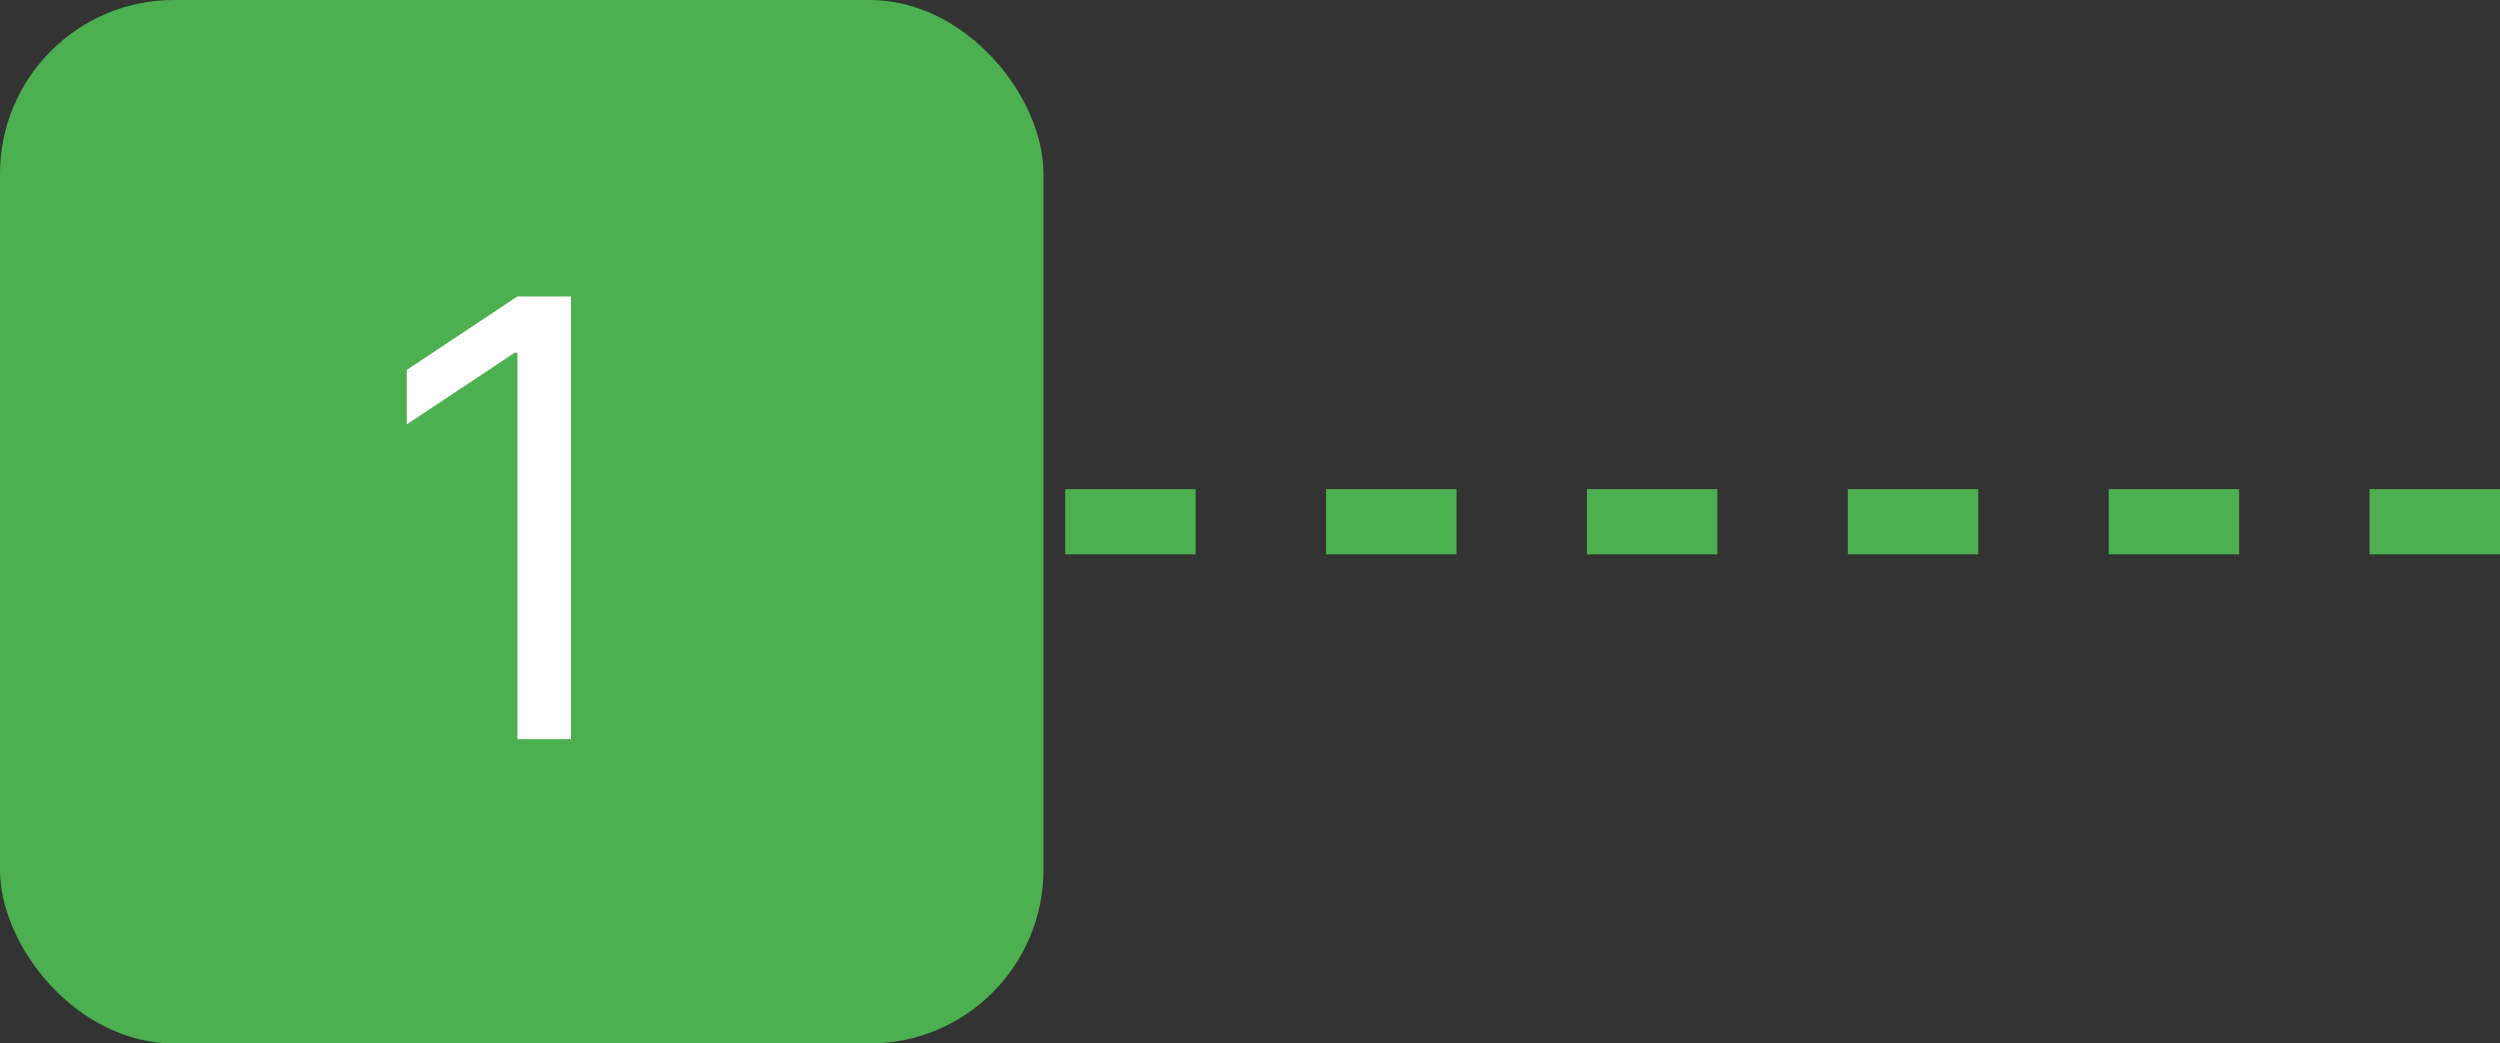 <svg width="115" height="48" viewBox="0 0 115 48" fill="none" xmlns="http://www.w3.org/2000/svg">
<rect x="0" y="0" width="115" height="48" fill="#333333" stroke="none"/>
<path d="M115 24L49 24" stroke="#4CAF50" stroke-width="3" stroke-dasharray="6 6"/>
<rect width="48" height="48" rx="8" fill="#4CAF50"/>
<path d="M26.267 13.636V34H23.801V16.222H23.682L18.71 19.523V17.017L23.801 13.636H26.267Z" fill="white"/>
</svg>
